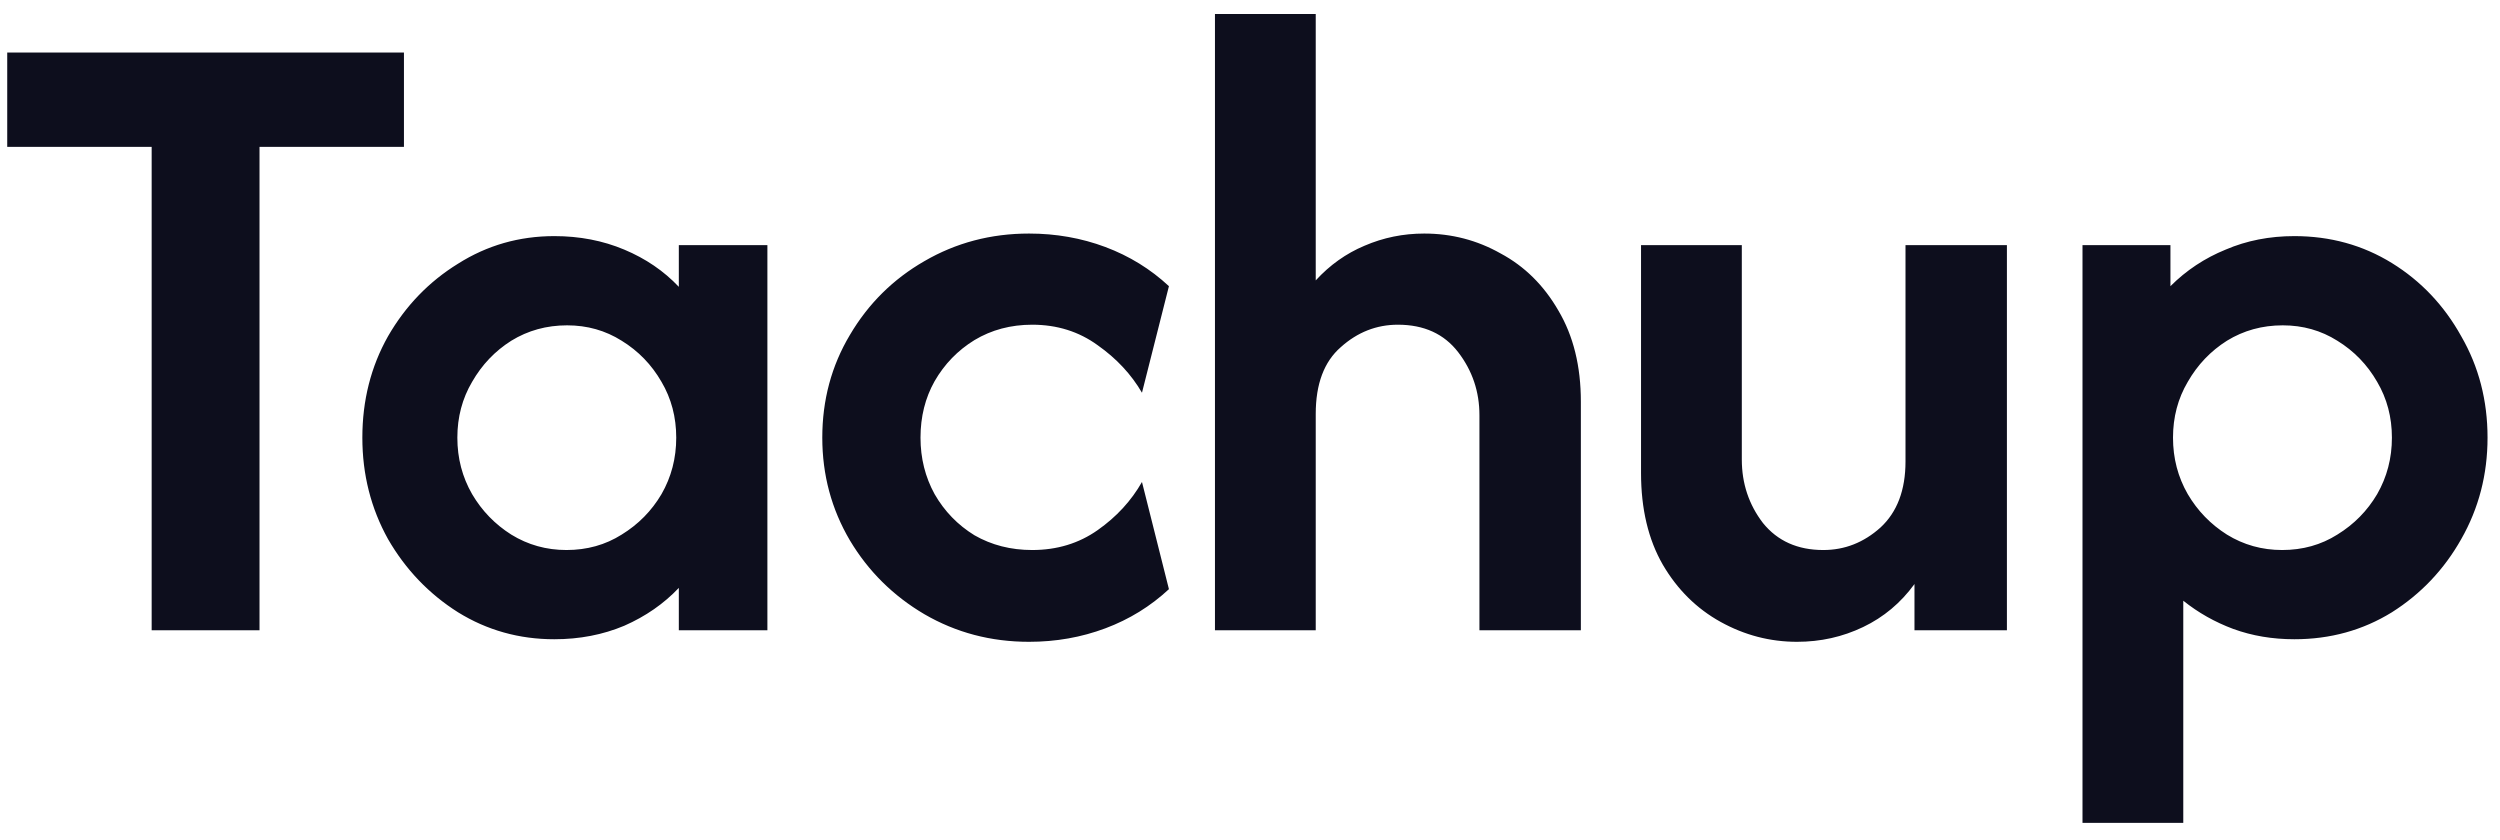 <svg width="119" height="40" viewBox="0 0 119 40" fill="none" xmlns="http://www.w3.org/2000/svg">
<path d="M0.344 6.992V2.5H19.228V6.992H12.353V30H7.219V6.992H0.344ZM26.384 30.428C24.713 30.428 23.186 30 21.801 29.144C20.415 28.268 19.305 27.107 18.47 25.661C17.655 24.194 17.248 22.585 17.248 20.833C17.248 19.061 17.655 17.452 18.47 16.006C19.305 14.559 20.415 13.408 21.801 12.553C23.186 11.677 24.713 11.239 26.384 11.239C27.586 11.239 28.696 11.453 29.714 11.881C30.733 12.308 31.599 12.899 32.312 13.653V11.667H36.528V30H32.312V27.983C31.599 28.737 30.733 29.338 29.714 29.786C28.696 30.214 27.586 30.428 26.384 30.428ZM26.964 26.181C27.942 26.181 28.818 25.936 29.592 25.447C30.387 24.958 31.018 24.317 31.487 23.522C31.955 22.707 32.189 21.811 32.189 20.833C32.189 19.856 31.955 18.969 31.487 18.175C31.018 17.36 30.387 16.708 29.592 16.219C28.818 15.731 27.952 15.486 26.995 15.486C26.017 15.486 25.131 15.731 24.337 16.219C23.563 16.708 22.941 17.36 22.473 18.175C22.004 18.969 21.77 19.856 21.77 20.833C21.77 21.811 22.004 22.707 22.473 23.522C22.941 24.317 23.563 24.958 24.337 25.447C25.131 25.936 26.007 26.181 26.964 26.181ZM48.98 30.55C47.167 30.55 45.507 30.112 44 29.236C42.513 28.36 41.331 27.189 40.455 25.722C39.579 24.235 39.141 22.606 39.141 20.833C39.141 19.041 39.579 17.411 40.455 15.944C41.331 14.457 42.513 13.286 44 12.431C45.507 11.555 47.167 11.117 48.98 11.117C50.263 11.117 51.475 11.331 52.616 11.758C53.757 12.186 54.765 12.807 55.641 13.622L54.358 18.694C53.849 17.819 53.146 17.065 52.25 16.433C51.353 15.781 50.314 15.456 49.133 15.456C48.114 15.456 47.198 15.7 46.383 16.189C45.588 16.678 44.957 17.33 44.488 18.144C44.04 18.939 43.816 19.835 43.816 20.833C43.816 21.811 44.04 22.707 44.488 23.522C44.957 24.337 45.588 24.989 46.383 25.478C47.198 25.946 48.114 26.181 49.133 26.181C50.314 26.181 51.353 25.865 52.25 25.233C53.146 24.602 53.849 23.838 54.358 22.942L55.641 28.044C54.765 28.859 53.757 29.481 52.616 29.908C51.475 30.336 50.263 30.55 48.98 30.55ZM57.832 30V0.667H62.629V13.347C63.301 12.614 64.076 12.064 64.951 11.697C65.848 11.31 66.795 11.117 67.793 11.117C69.097 11.117 70.309 11.432 71.429 12.064C72.57 12.675 73.487 13.582 74.179 14.783C74.892 15.985 75.249 17.431 75.249 19.122V30H70.421V19.764C70.421 18.643 70.085 17.645 69.413 16.769C68.74 15.893 67.783 15.456 66.54 15.456C65.522 15.456 64.615 15.812 63.821 16.525C63.026 17.218 62.629 18.277 62.629 19.703V30H57.832ZM85.538 30.55C84.254 30.55 83.042 30.234 81.902 29.603C80.761 28.971 79.844 28.065 79.152 26.883C78.459 25.681 78.113 24.225 78.113 22.514V11.667H82.91V21.872C82.91 23.013 83.246 24.021 83.918 24.897C84.611 25.753 85.568 26.181 86.79 26.181C87.809 26.181 88.716 25.824 89.51 25.111C90.304 24.378 90.702 23.329 90.702 21.964V11.667H95.529V30H91.129V27.8C90.478 28.696 89.663 29.379 88.685 29.847C87.707 30.316 86.658 30.55 85.538 30.55ZM99.127 39.167V11.667H103.313V13.622C104.067 12.868 104.942 12.288 105.941 11.881C106.939 11.453 108.029 11.239 109.21 11.239C110.921 11.239 112.469 11.667 113.855 12.522C115.24 13.378 116.34 14.539 117.155 16.006C117.99 17.452 118.407 19.061 118.407 20.833C118.407 22.585 117.99 24.194 117.155 25.661C116.34 27.107 115.24 28.268 113.855 29.144C112.469 30 110.921 30.428 109.21 30.428C108.171 30.428 107.204 30.265 106.307 29.939C105.431 29.613 104.637 29.165 103.924 28.594V39.167H99.127ZM108.63 26.181C109.607 26.181 110.483 25.936 111.257 25.447C112.052 24.958 112.683 24.317 113.152 23.522C113.62 22.707 113.855 21.811 113.855 20.833C113.855 19.856 113.62 18.969 113.152 18.175C112.683 17.36 112.052 16.708 111.257 16.219C110.483 15.731 109.617 15.486 108.66 15.486C107.682 15.486 106.796 15.731 106.002 16.219C105.228 16.708 104.606 17.36 104.138 18.175C103.669 18.969 103.435 19.856 103.435 20.833C103.435 21.811 103.669 22.707 104.138 23.522C104.606 24.317 105.228 24.958 106.002 25.447C106.796 25.936 107.672 26.181 108.63 26.181Z" fill="#0D0E1D"/>
</svg>
